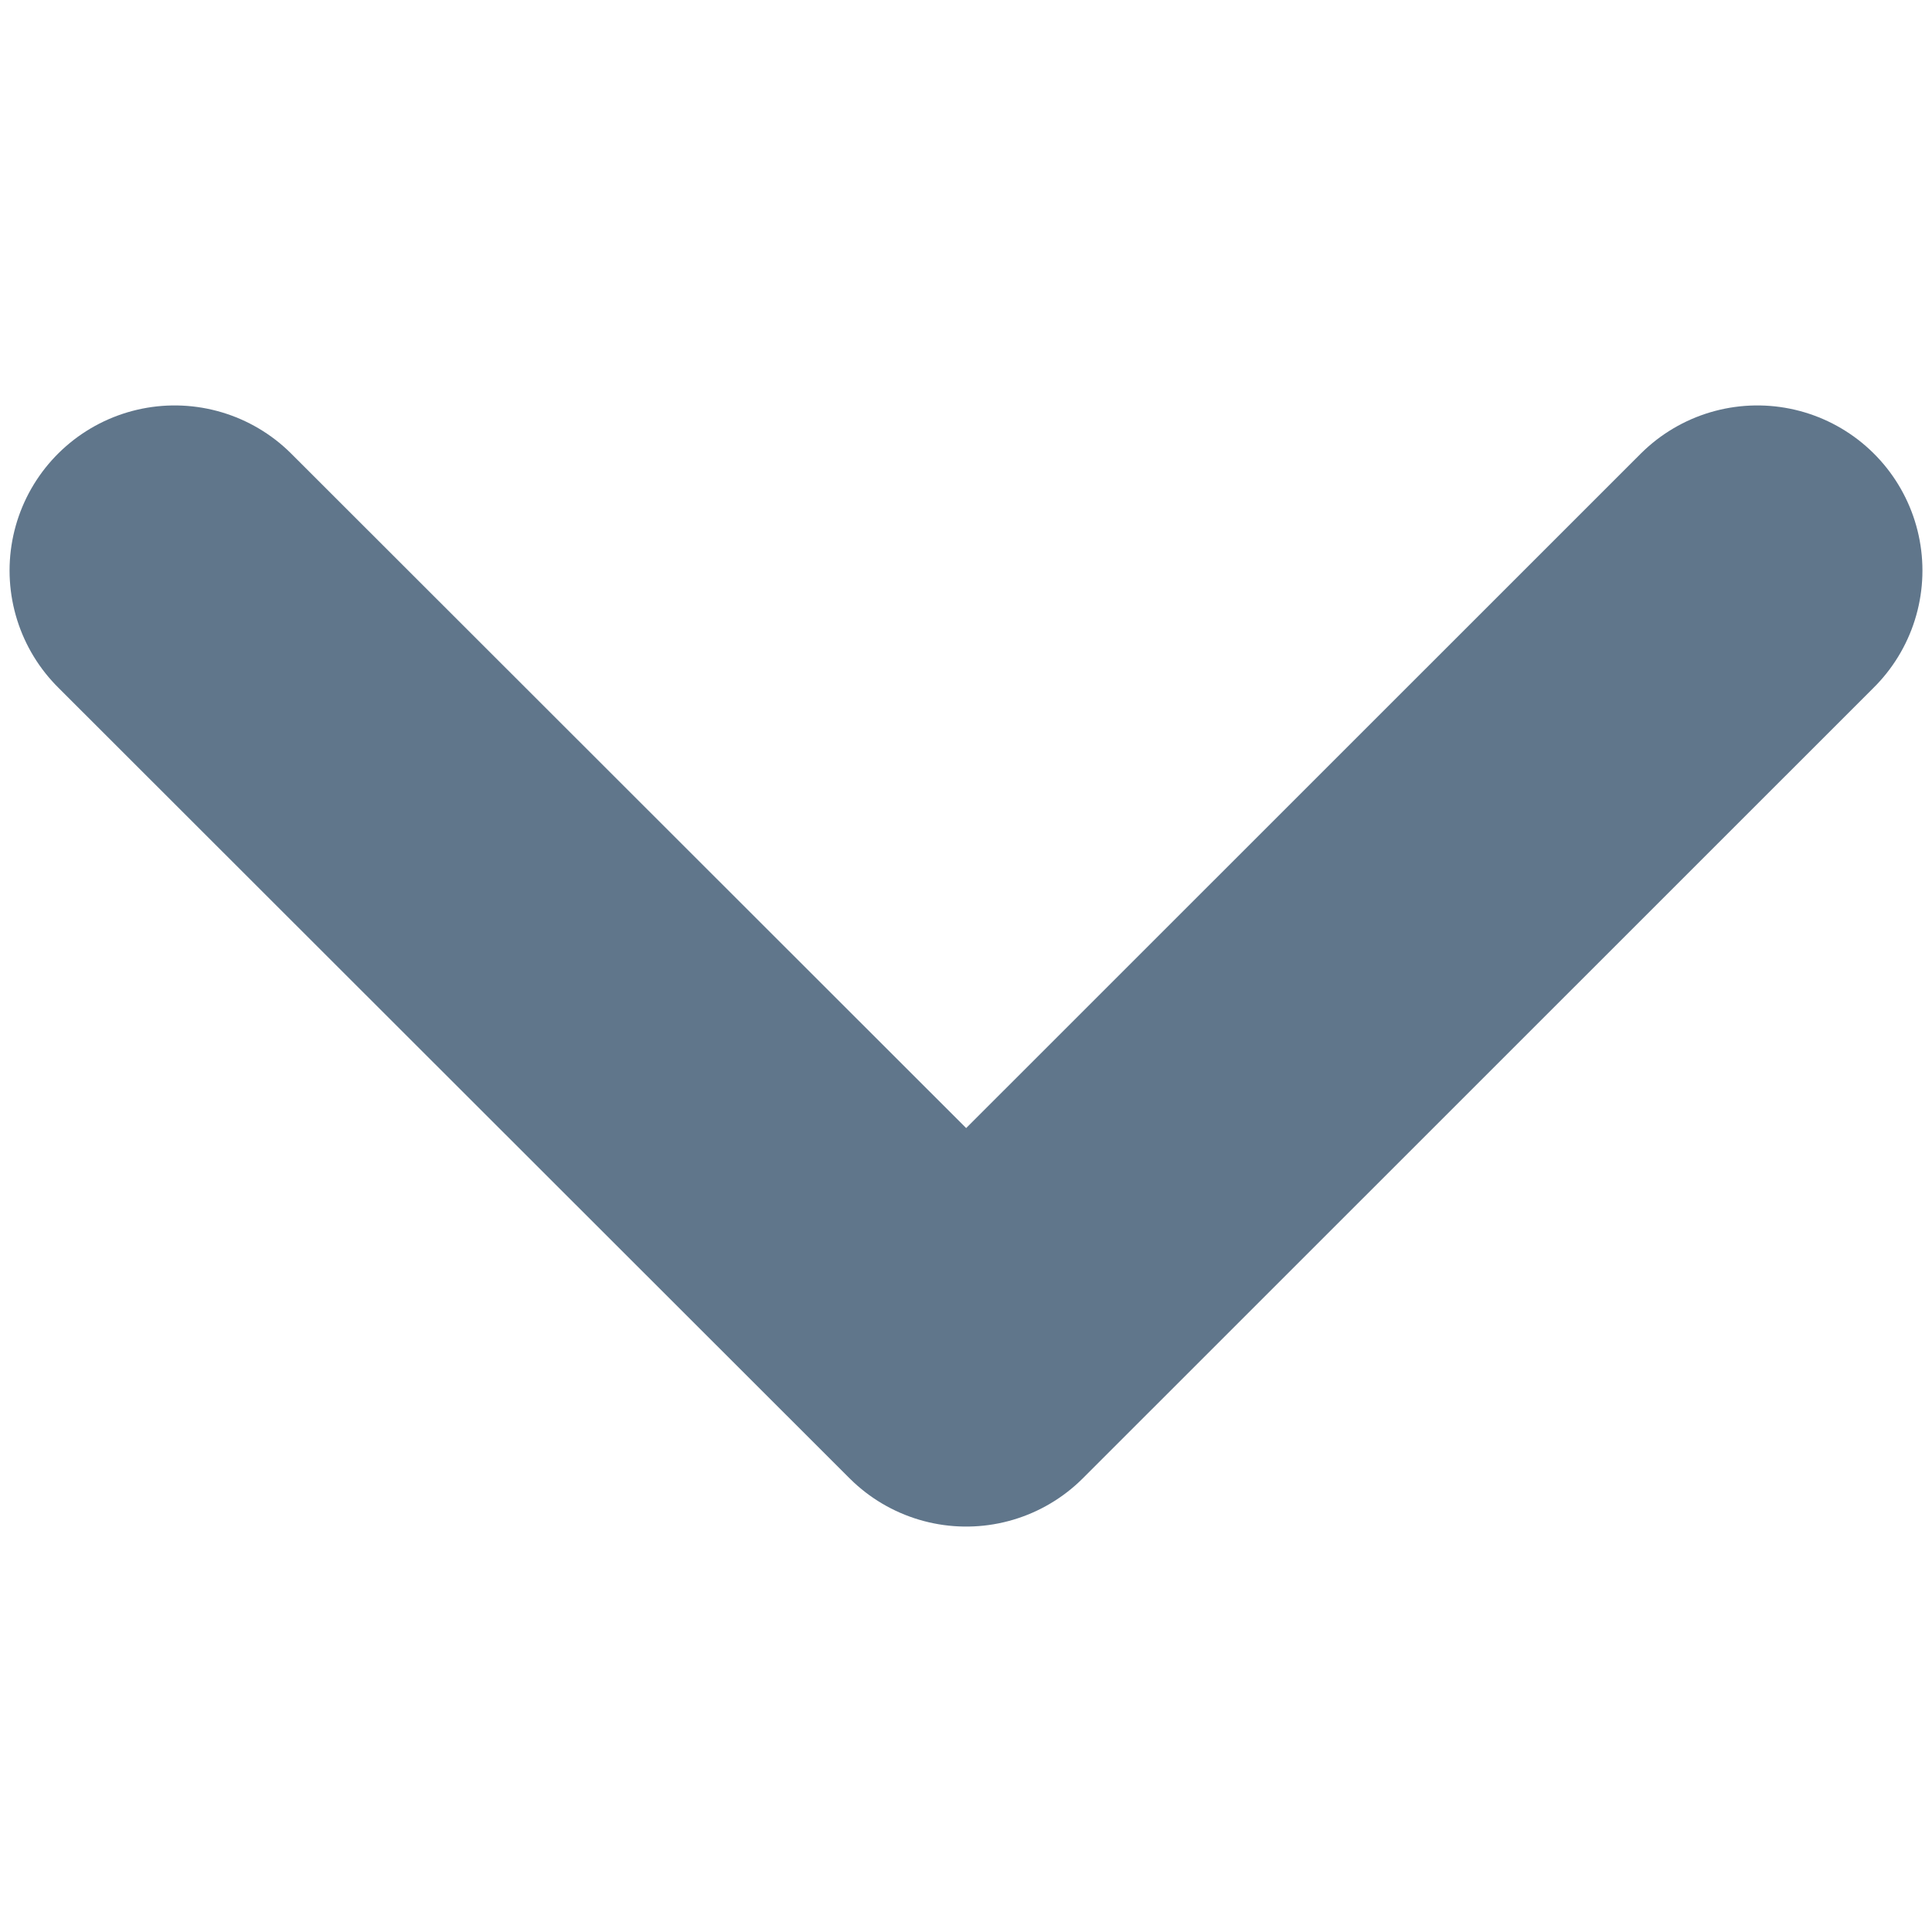 <svg xmlns="http://www.w3.org/2000/svg" xmlns:xlink="http://www.w3.org/1999/xlink" width="10" height="10" x="0" y="0" enable-background="new 0 0 10 10" version="1.1" viewBox="0 0 10 10" xml:space="preserve"><g id="Layer_1" display="none"><polyline fill="none" stroke="#32C5E6" stroke-linecap="round" stroke-linejoin="round" stroke-miterlimit="10" stroke-width="1.709" points="9.096 2.953 5.001 7.047 .904 2.953" display="inline"/></g><g id="Layer_2"><polyline fill="none" stroke="#60768B" stroke-linecap="round" stroke-linejoin="round" stroke-miterlimit="10" stroke-width="1.709" points="9.096 2.953 5.001 7.047 .904 2.953"/></g></svg>